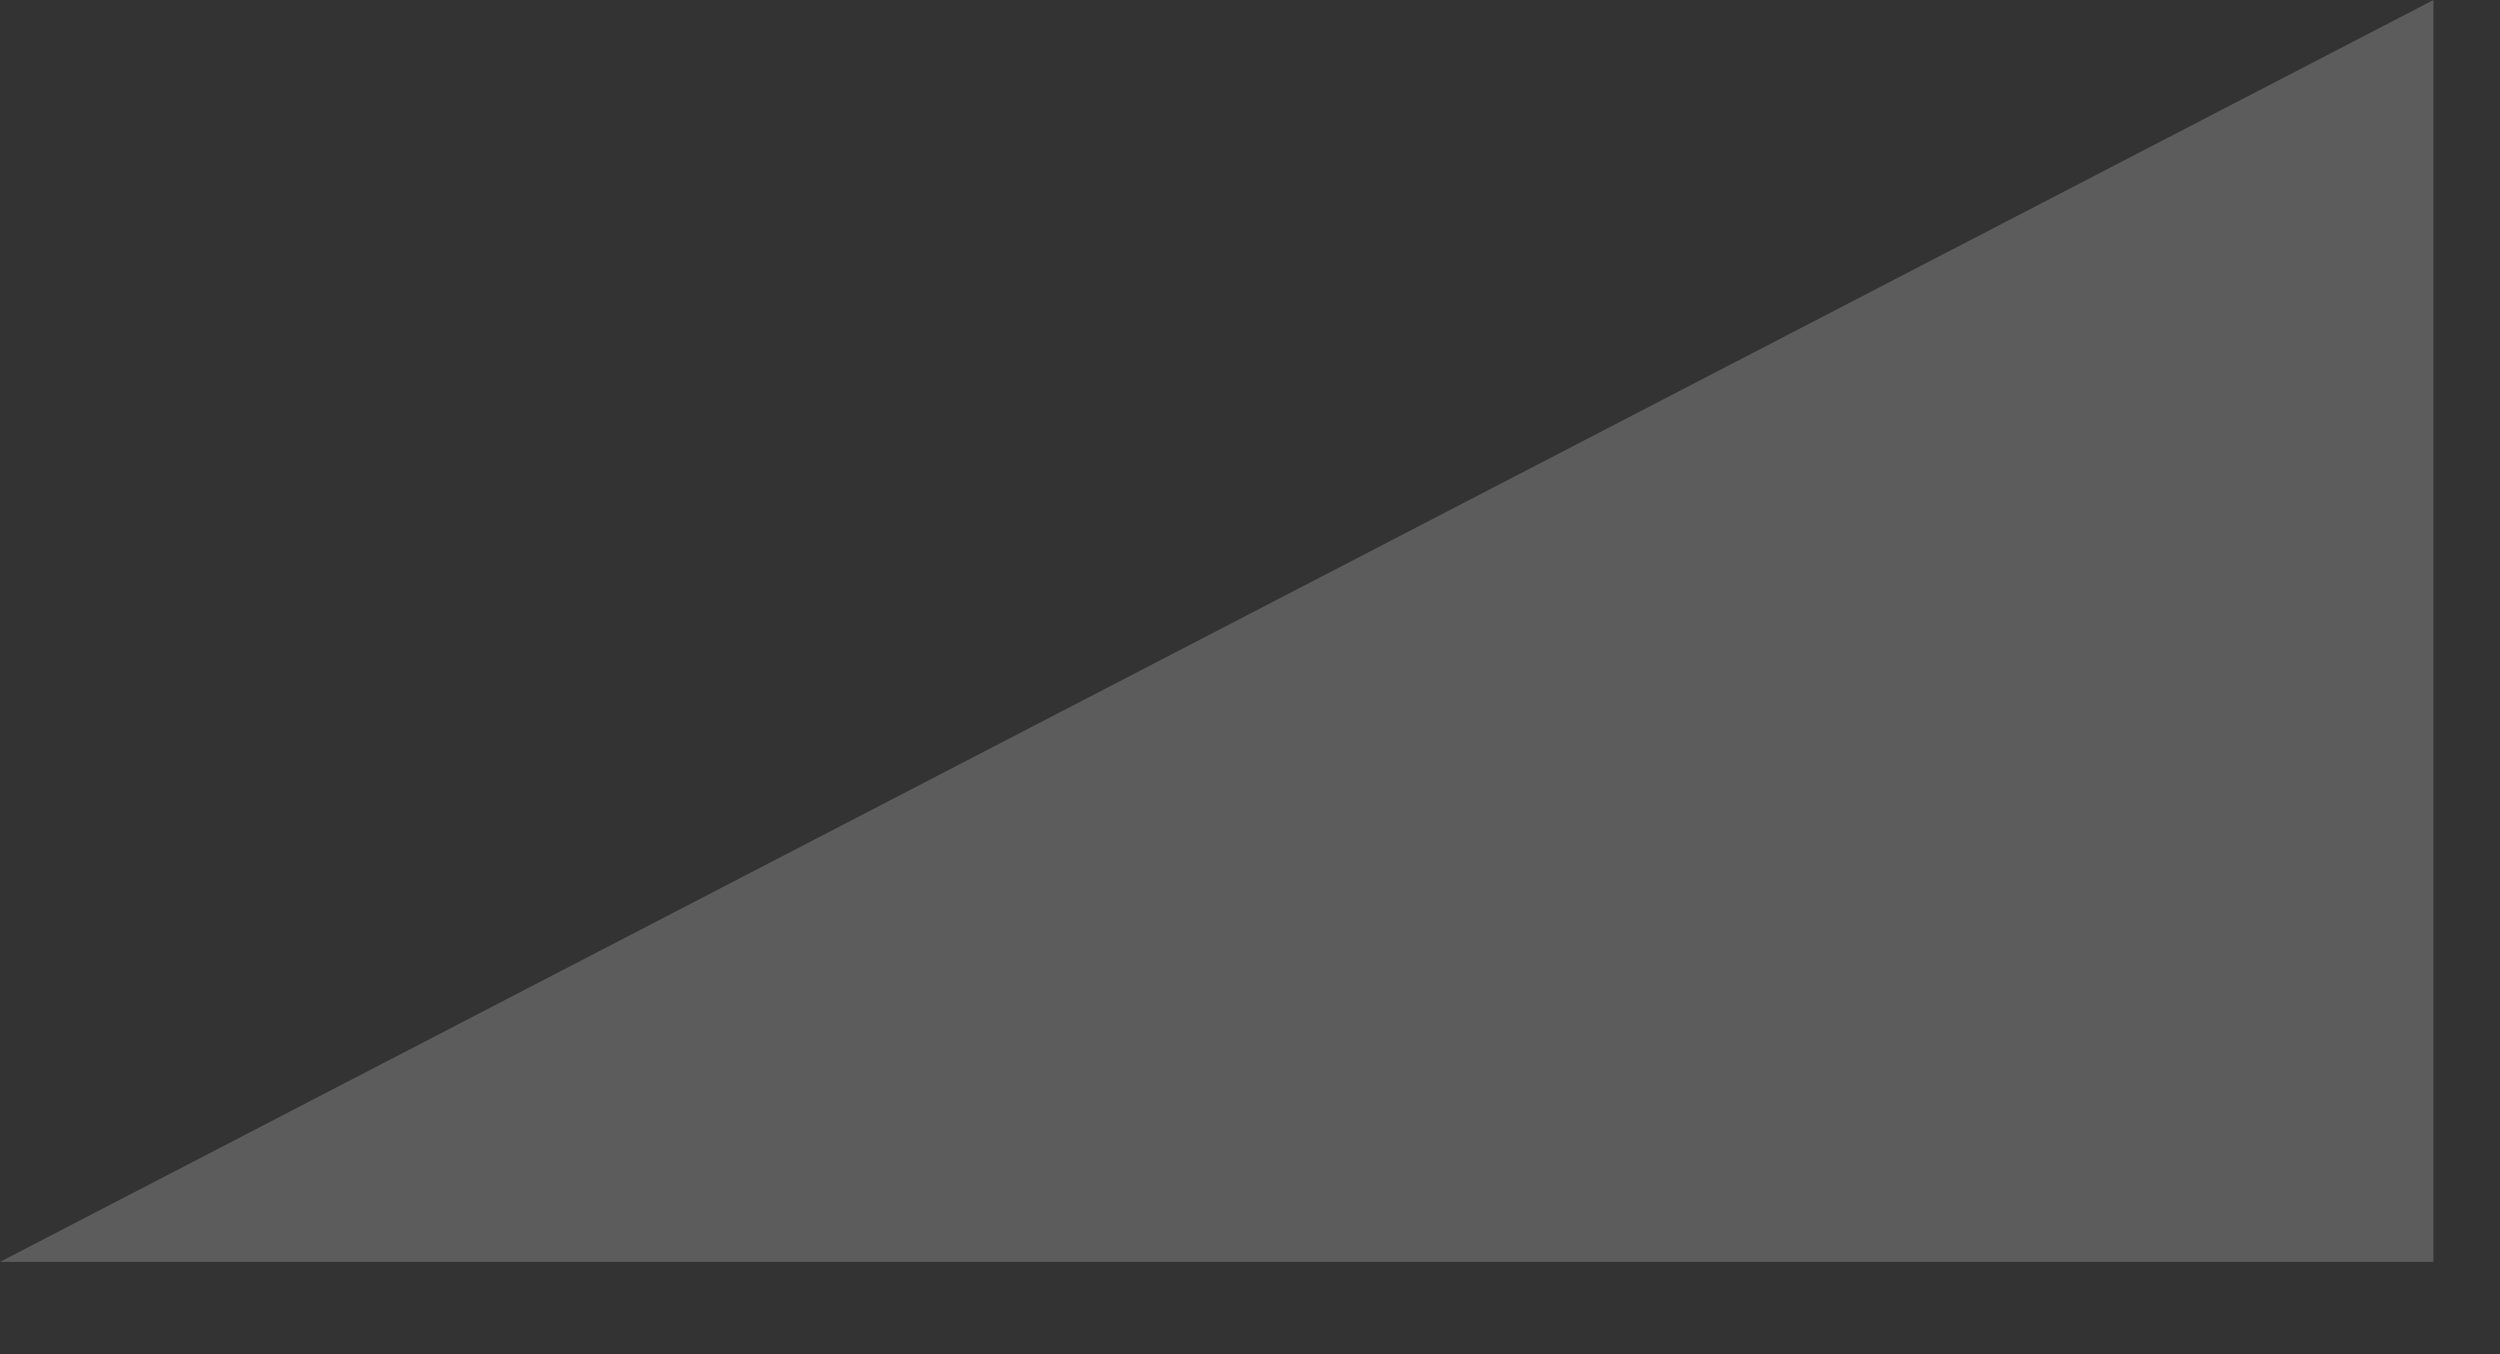 <svg preserveAspectRatio="none" width="100%" height="100%" overflow="visible" style="display: block;" viewBox="0 0 24 13" fill="none" xmlns="http://www.w3.org/2000/svg">
<rect x="0" y="0" width="24" height="13" fill="#333333" stroke="none"/>
<path id="Vector" d="M0 12.114H23.361V0L0 12.114Z" fill="white" fill-opacity="0.2"/>
</svg>
